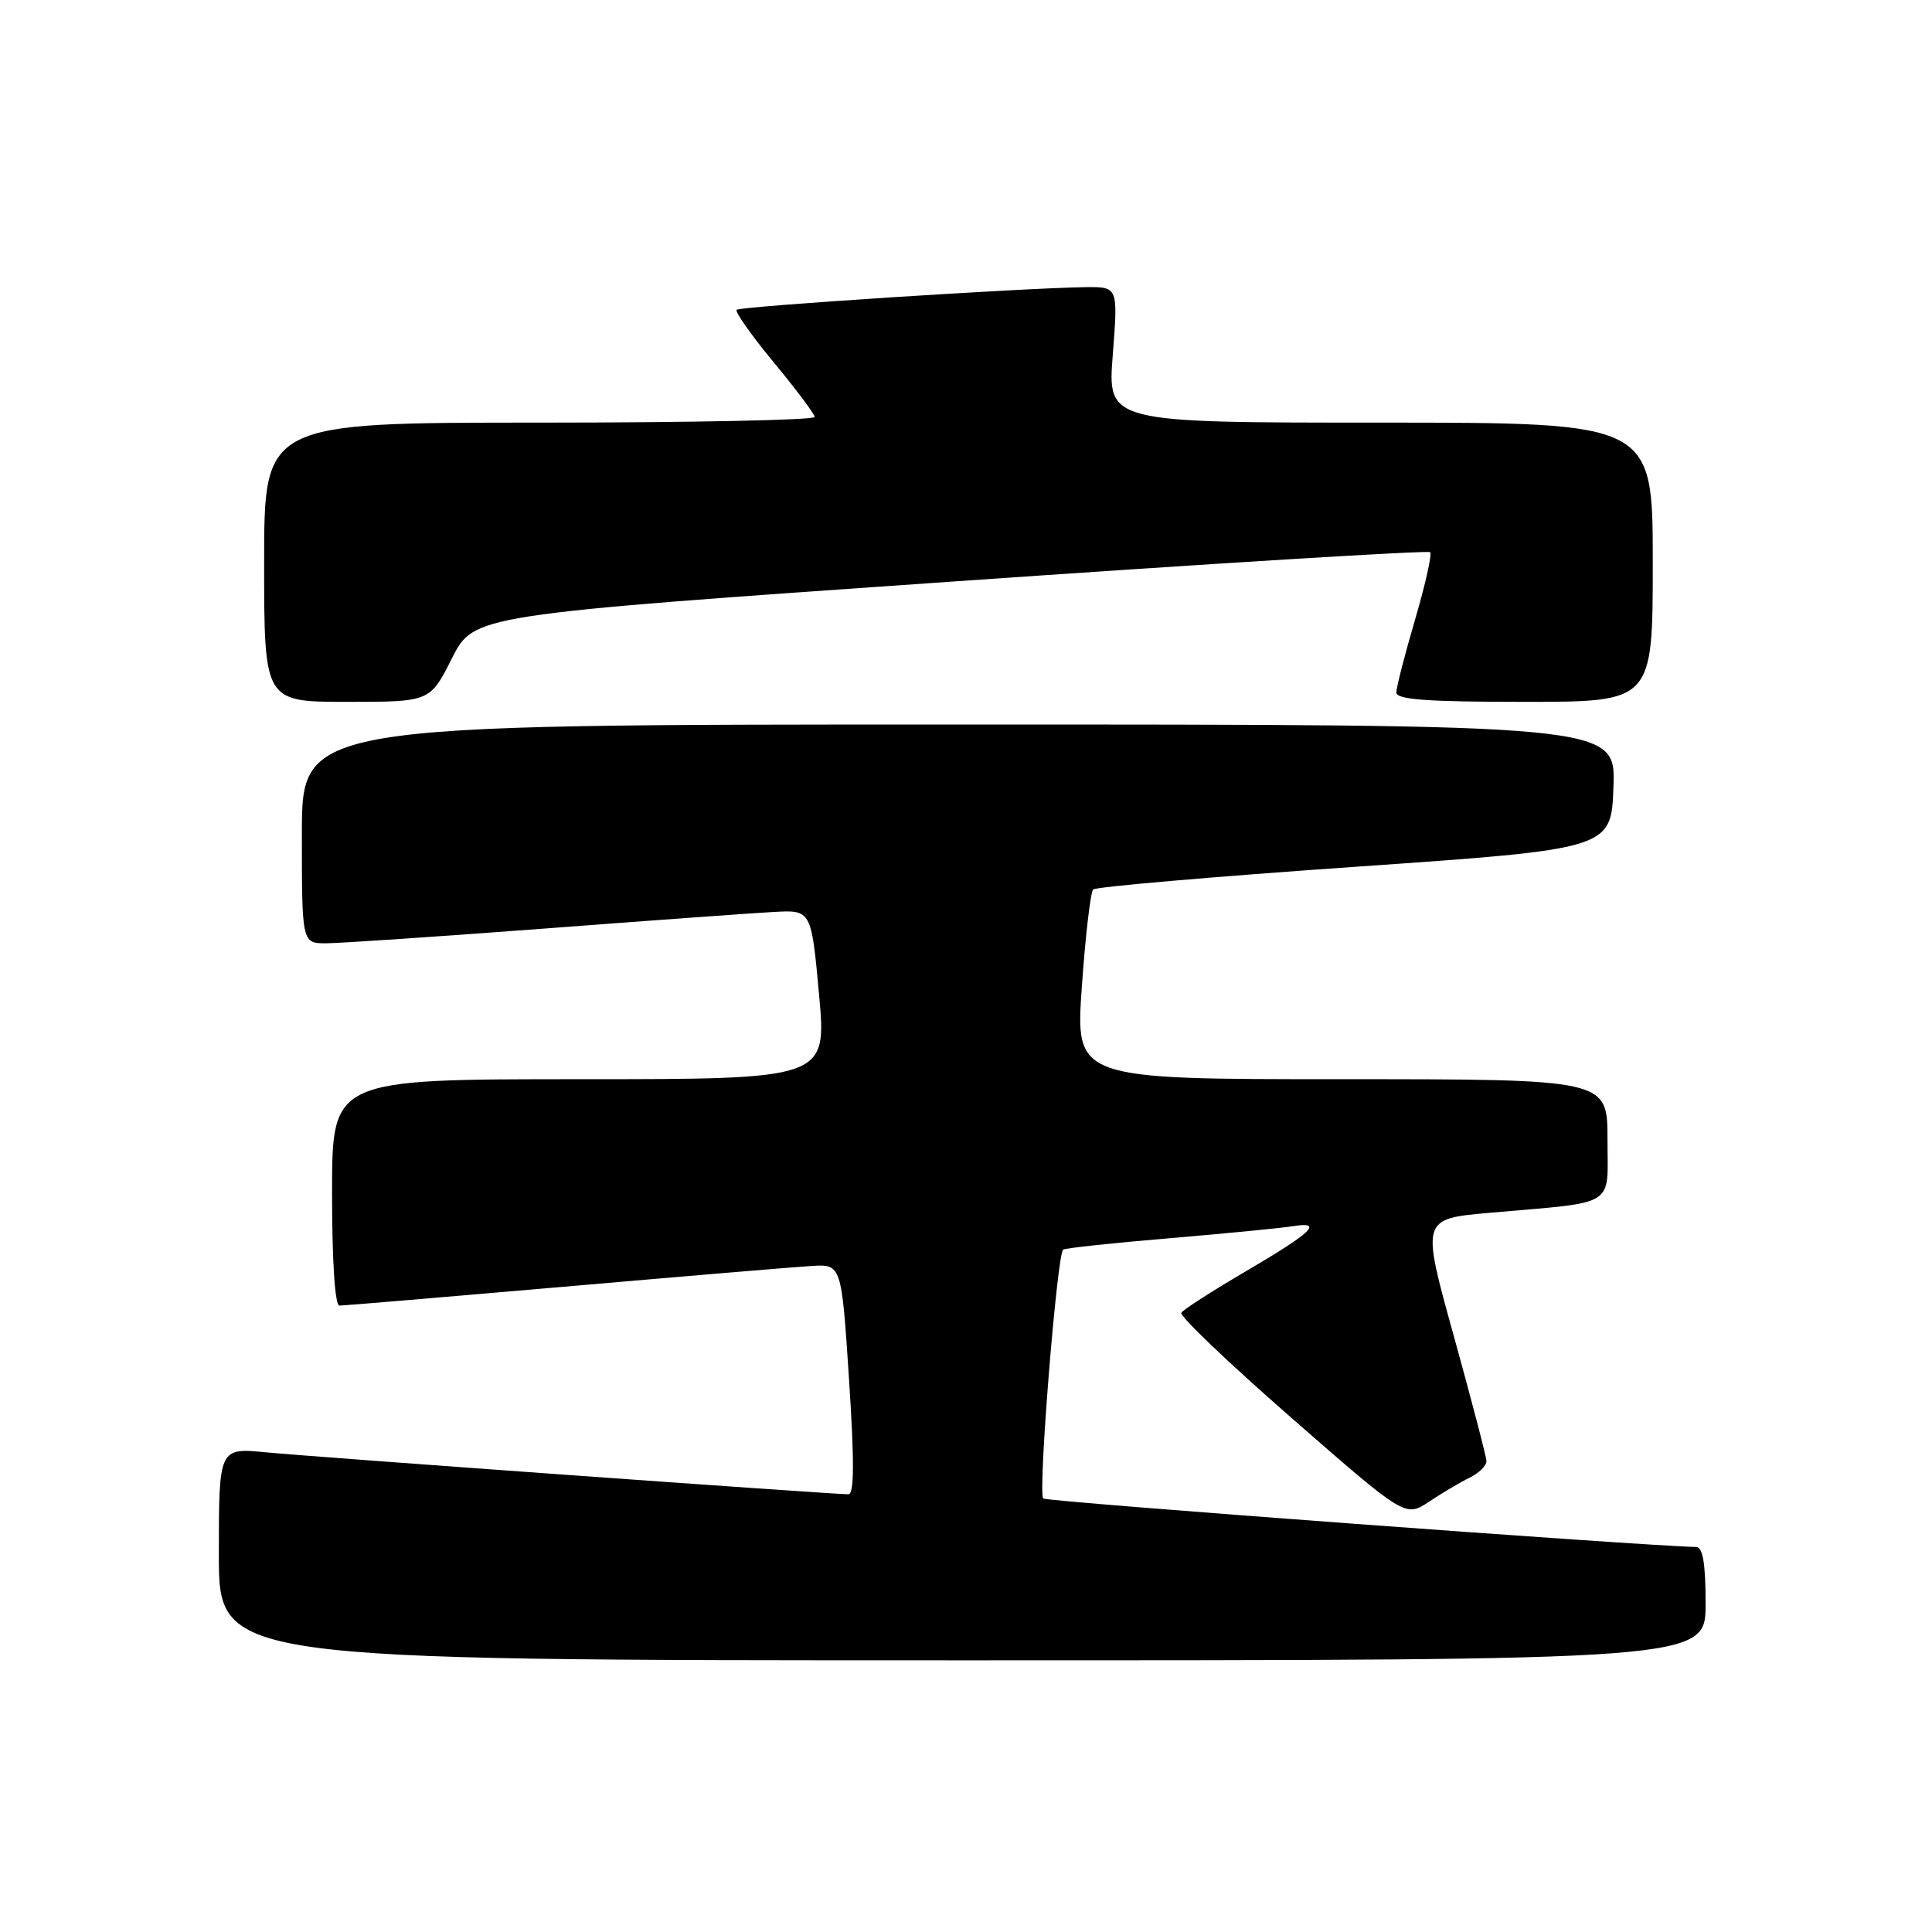 <?xml version="1.0" encoding="UTF-8" standalone="no"?>
<!DOCTYPE svg PUBLIC "-//W3C//DTD SVG 1.1//EN" "http://www.w3.org/Graphics/SVG/1.1/DTD/svg11.dtd" >
<svg xmlns="http://www.w3.org/2000/svg" xmlns:xlink="http://www.w3.org/1999/xlink" version="1.1" viewBox="0 0 256 256">
 <g >
 <path fill="currentColor"
d=" M 226.00 212.50 C 226.00 207.18 225.64 204.99 224.75 204.98 C 218.15 204.88 138.65 198.98 138.23 198.56 C 137.51 197.85 140.07 166.07 140.88 165.58 C 141.22 165.37 147.57 164.69 155.00 164.07 C 162.43 163.44 169.76 162.73 171.30 162.48 C 175.44 161.81 173.92 163.27 165.00 168.50 C 160.60 171.08 156.79 173.53 156.53 173.95 C 156.27 174.37 162.84 180.64 171.14 187.89 C 186.21 201.06 186.21 201.06 189.36 198.98 C 191.09 197.83 193.51 196.39 194.75 195.79 C 195.99 195.18 196.98 194.19 196.96 193.59 C 196.94 192.99 194.99 185.53 192.63 177.00 C 188.32 161.50 188.32 161.50 197.41 160.70 C 214.44 159.20 213.00 160.11 213.00 150.95 C 213.00 143.00 213.00 143.00 177.74 143.00 C 142.49 143.00 142.49 143.00 143.35 130.75 C 143.82 124.01 144.50 118.21 144.85 117.86 C 145.21 117.51 160.80 116.16 179.50 114.86 C 213.50 112.50 213.50 112.50 213.79 104.25 C 214.08 96.00 214.08 96.00 127.04 96.00 C 40.00 96.00 40.00 96.00 40.00 110.50 C 40.00 125.00 40.00 125.00 43.25 124.99 C 45.04 124.98 57.98 124.11 72.00 123.05 C 86.03 121.98 99.75 120.99 102.50 120.84 C 107.50 120.56 107.50 120.56 108.53 131.78 C 109.55 143.00 109.55 143.00 76.78 143.00 C 44.00 143.00 44.00 143.00 44.00 158.00 C 44.00 167.14 44.38 173.00 44.98 173.00 C 45.52 173.00 58.91 171.87 74.73 170.50 C 90.55 169.12 105.30 167.88 107.50 167.75 C 111.50 167.50 111.50 167.50 112.50 182.75 C 113.21 193.57 113.19 198.00 112.43 198.00 C 110.32 198.00 41.38 193.04 35.25 192.44 C 29.00 191.84 29.00 191.84 29.00 205.92 C 29.00 220.00 29.00 220.00 127.50 220.00 C 226.00 220.00 226.00 220.00 226.00 212.50 Z  M 59.88 87.24 C 62.79 81.47 62.79 81.47 125.91 77.08 C 160.62 74.66 189.24 72.90 189.50 73.17 C 189.77 73.43 188.87 77.44 187.51 82.08 C 186.15 86.71 185.03 91.06 185.02 91.75 C 185.01 92.70 189.06 93.00 202.00 93.00 C 219.00 93.00 219.00 93.00 219.00 74.50 C 219.00 56.00 219.00 56.00 182.87 56.00 C 146.74 56.00 146.74 56.00 147.45 47.00 C 148.15 38.00 148.15 38.00 143.83 38.05 C 135.55 38.16 98.08 40.59 97.61 41.05 C 97.36 41.31 99.57 44.44 102.52 48.01 C 105.48 51.58 107.92 54.84 107.95 55.25 C 107.98 55.66 91.58 56.00 71.50 56.00 C 35.00 56.00 35.00 56.00 35.00 74.50 C 35.00 93.00 35.00 93.00 45.99 93.00 C 56.97 93.00 56.97 93.00 59.88 87.24 Z "/>
</g>
</svg>